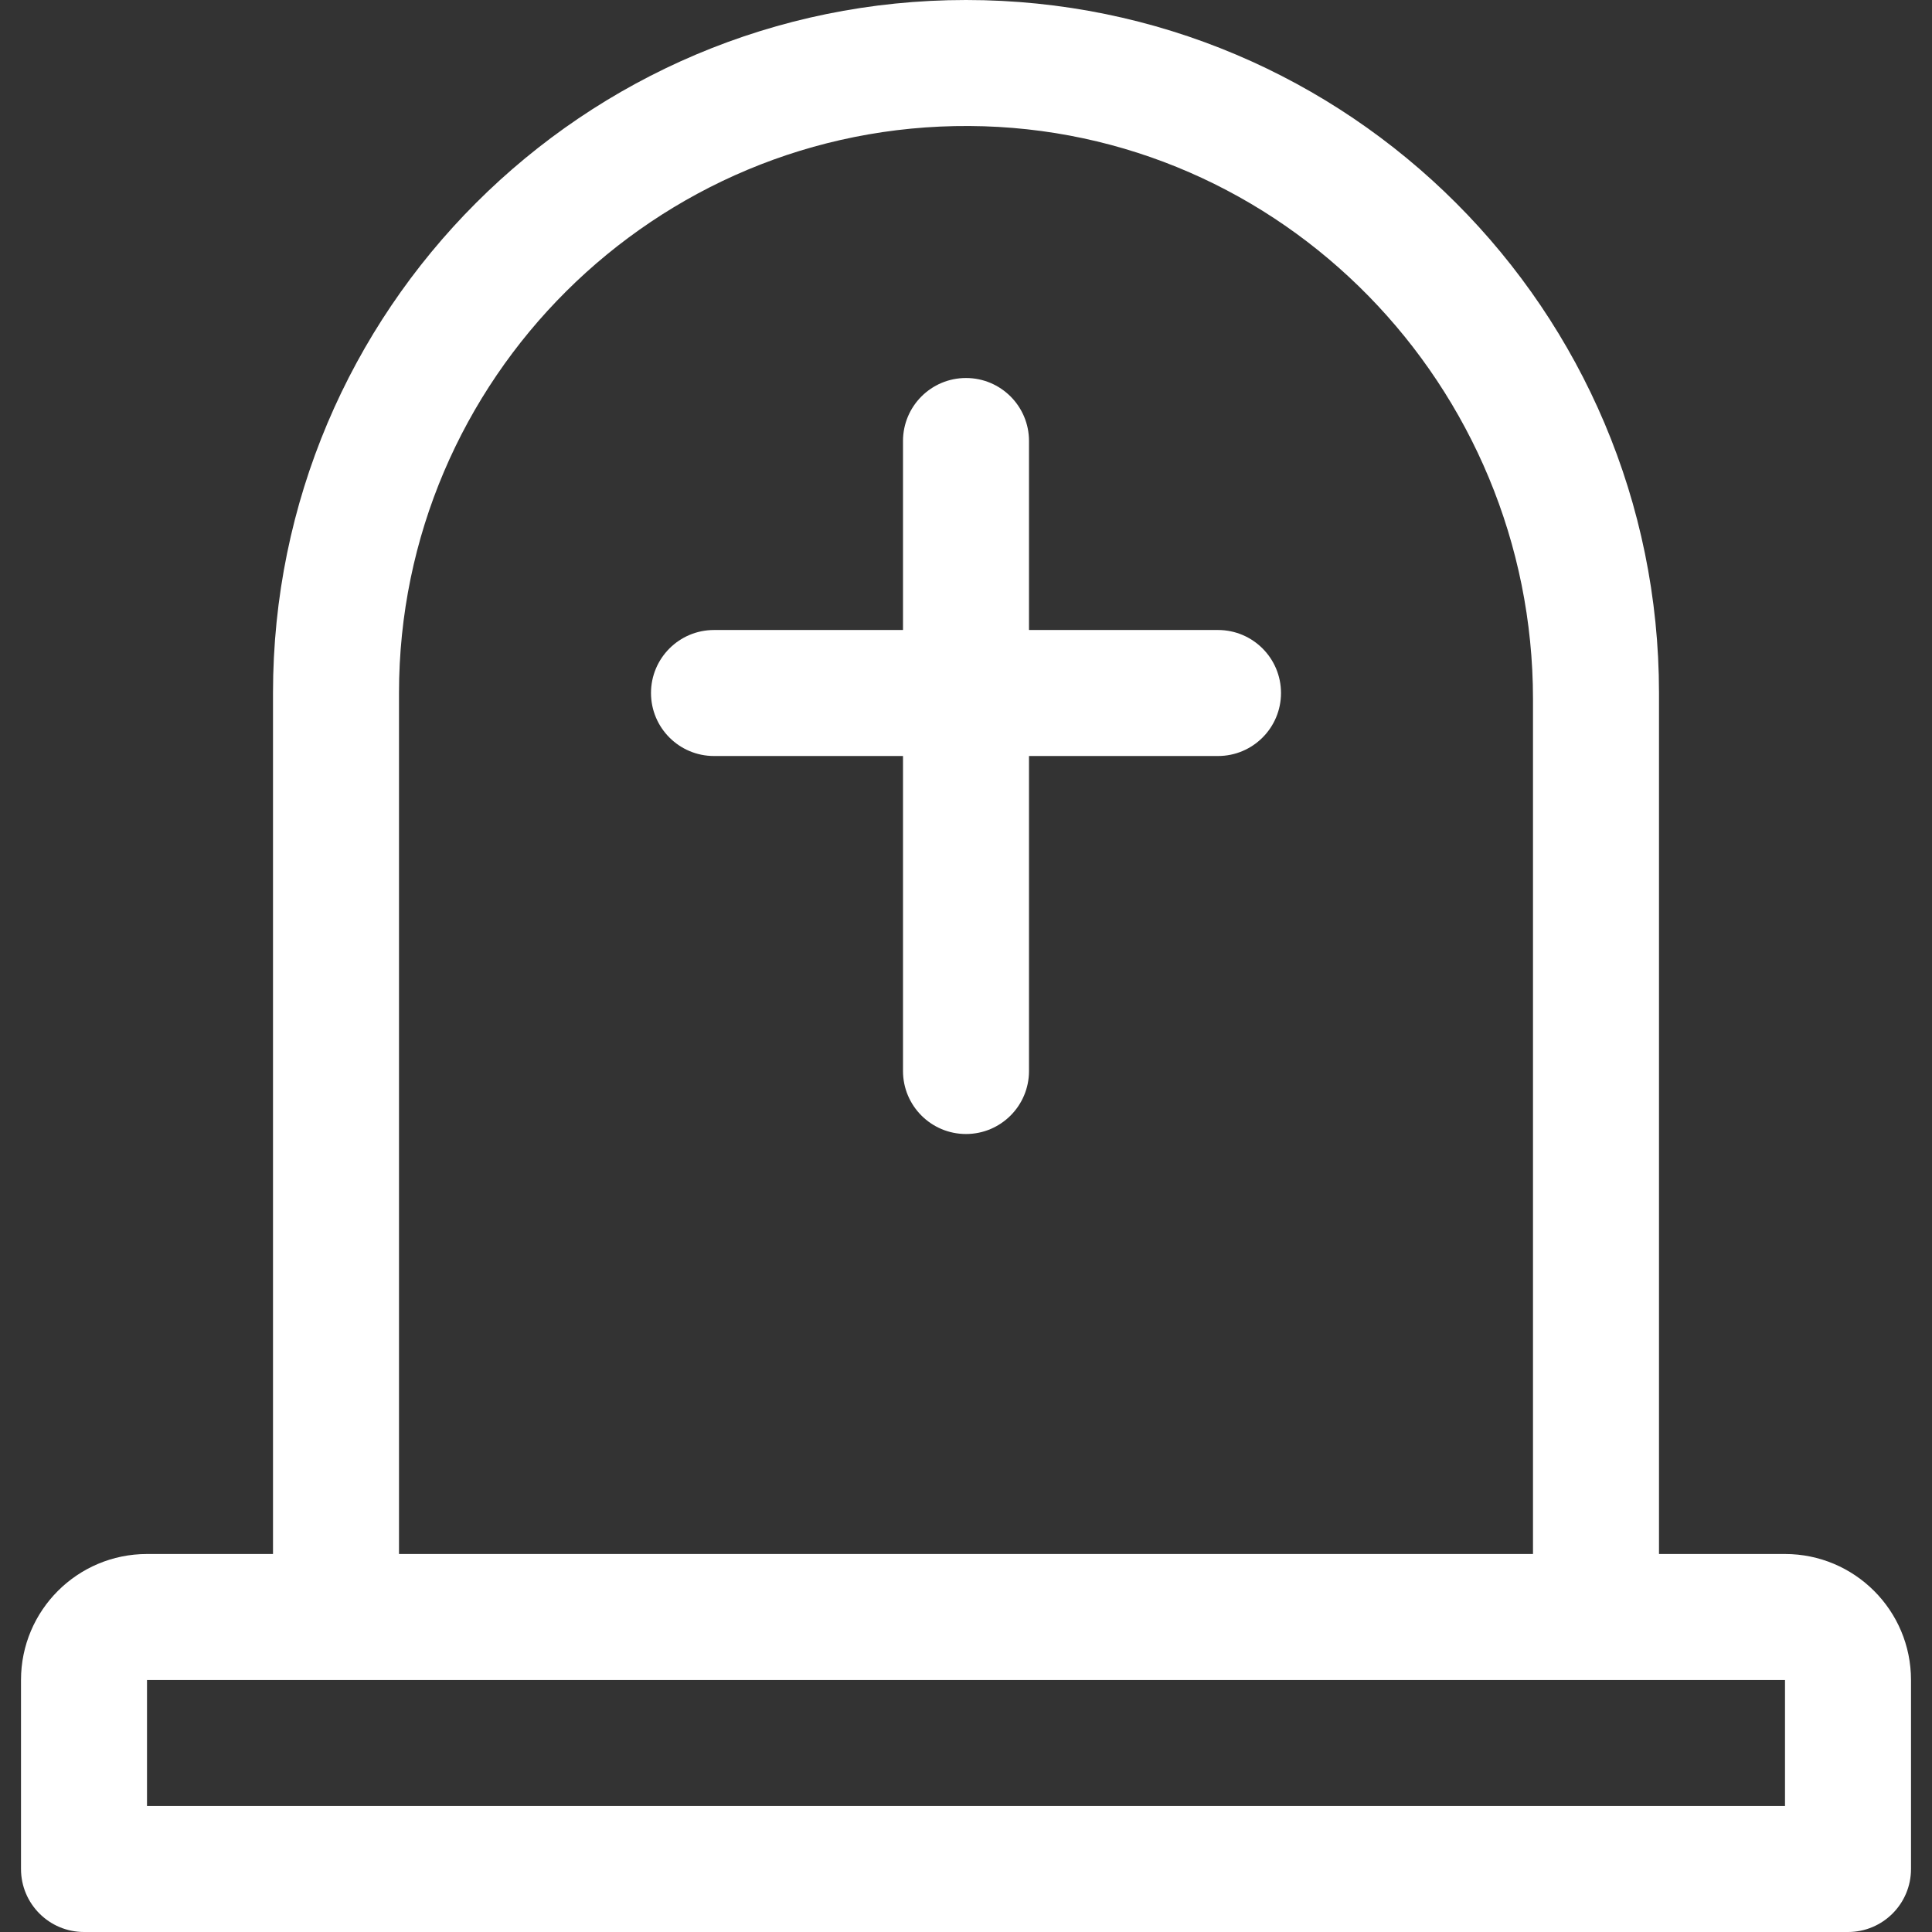 <?xml version="1.0" encoding="iso-8859-1"?>
<!-- Uploaded to: SVG Repo, www.svgrepo.com, Generator: SVG Repo Mixer Tools -->
<svg fill="white" height="800px" width="800px" version="1.1" id="Layer_1" xmlns="http://www.w3.org/2000/svg" xmlns:xlink="http://www.w3.org/1999/xlink" 
	 viewBox="0 0 512 512" xml:space="preserve">
<rect x="0" y="0" width="512" height="512" fill="#333333" stroke="none"/>
<g>
	<g>
		<path d="M473.043,411.826h-33.391V183.651C439.652,82.224,357.428,0,256.001,0H256C154.572,0,72.348,82.224,72.348,183.651
			v228.175H38.957c-18.441,0-33.391,14.95-33.391,33.391v50.087c0,9.22,7.475,16.696,16.696,16.696h467.478
			c9.22,0,16.696-7.475,16.696-16.696v-50.087C506.435,426.776,491.484,411.826,473.043,411.826z M105.739,183.652
			c0-83.152,67.886-150.737,151.141-150.259c82.914,0.477,149.38,68.996,149.38,151.911v226.521H105.739V183.652z M473.043,478.609
			H38.957v-33.391h434.087V478.609z"/>
	</g>
</g>
<g>
	<g>
		<path d="M322.783,166.957h-50.087V116.87c0-9.22-7.475-16.696-16.696-16.696c-9.22,0-16.696,7.475-16.696,16.696v50.087h-50.087
			c-9.22,0-16.696,7.475-16.696,16.696c0,9.22,7.475,16.696,16.696,16.696h50.087v83.478c0,9.22,7.475,16.696,16.696,16.696
			c9.22,0,16.696-7.475,16.696-16.696v-83.478h50.087c9.22,0,16.696-7.475,16.696-16.696
			C339.478,174.432,332.003,166.957,322.783,166.957z"/>
	</g>
</g>
</svg>